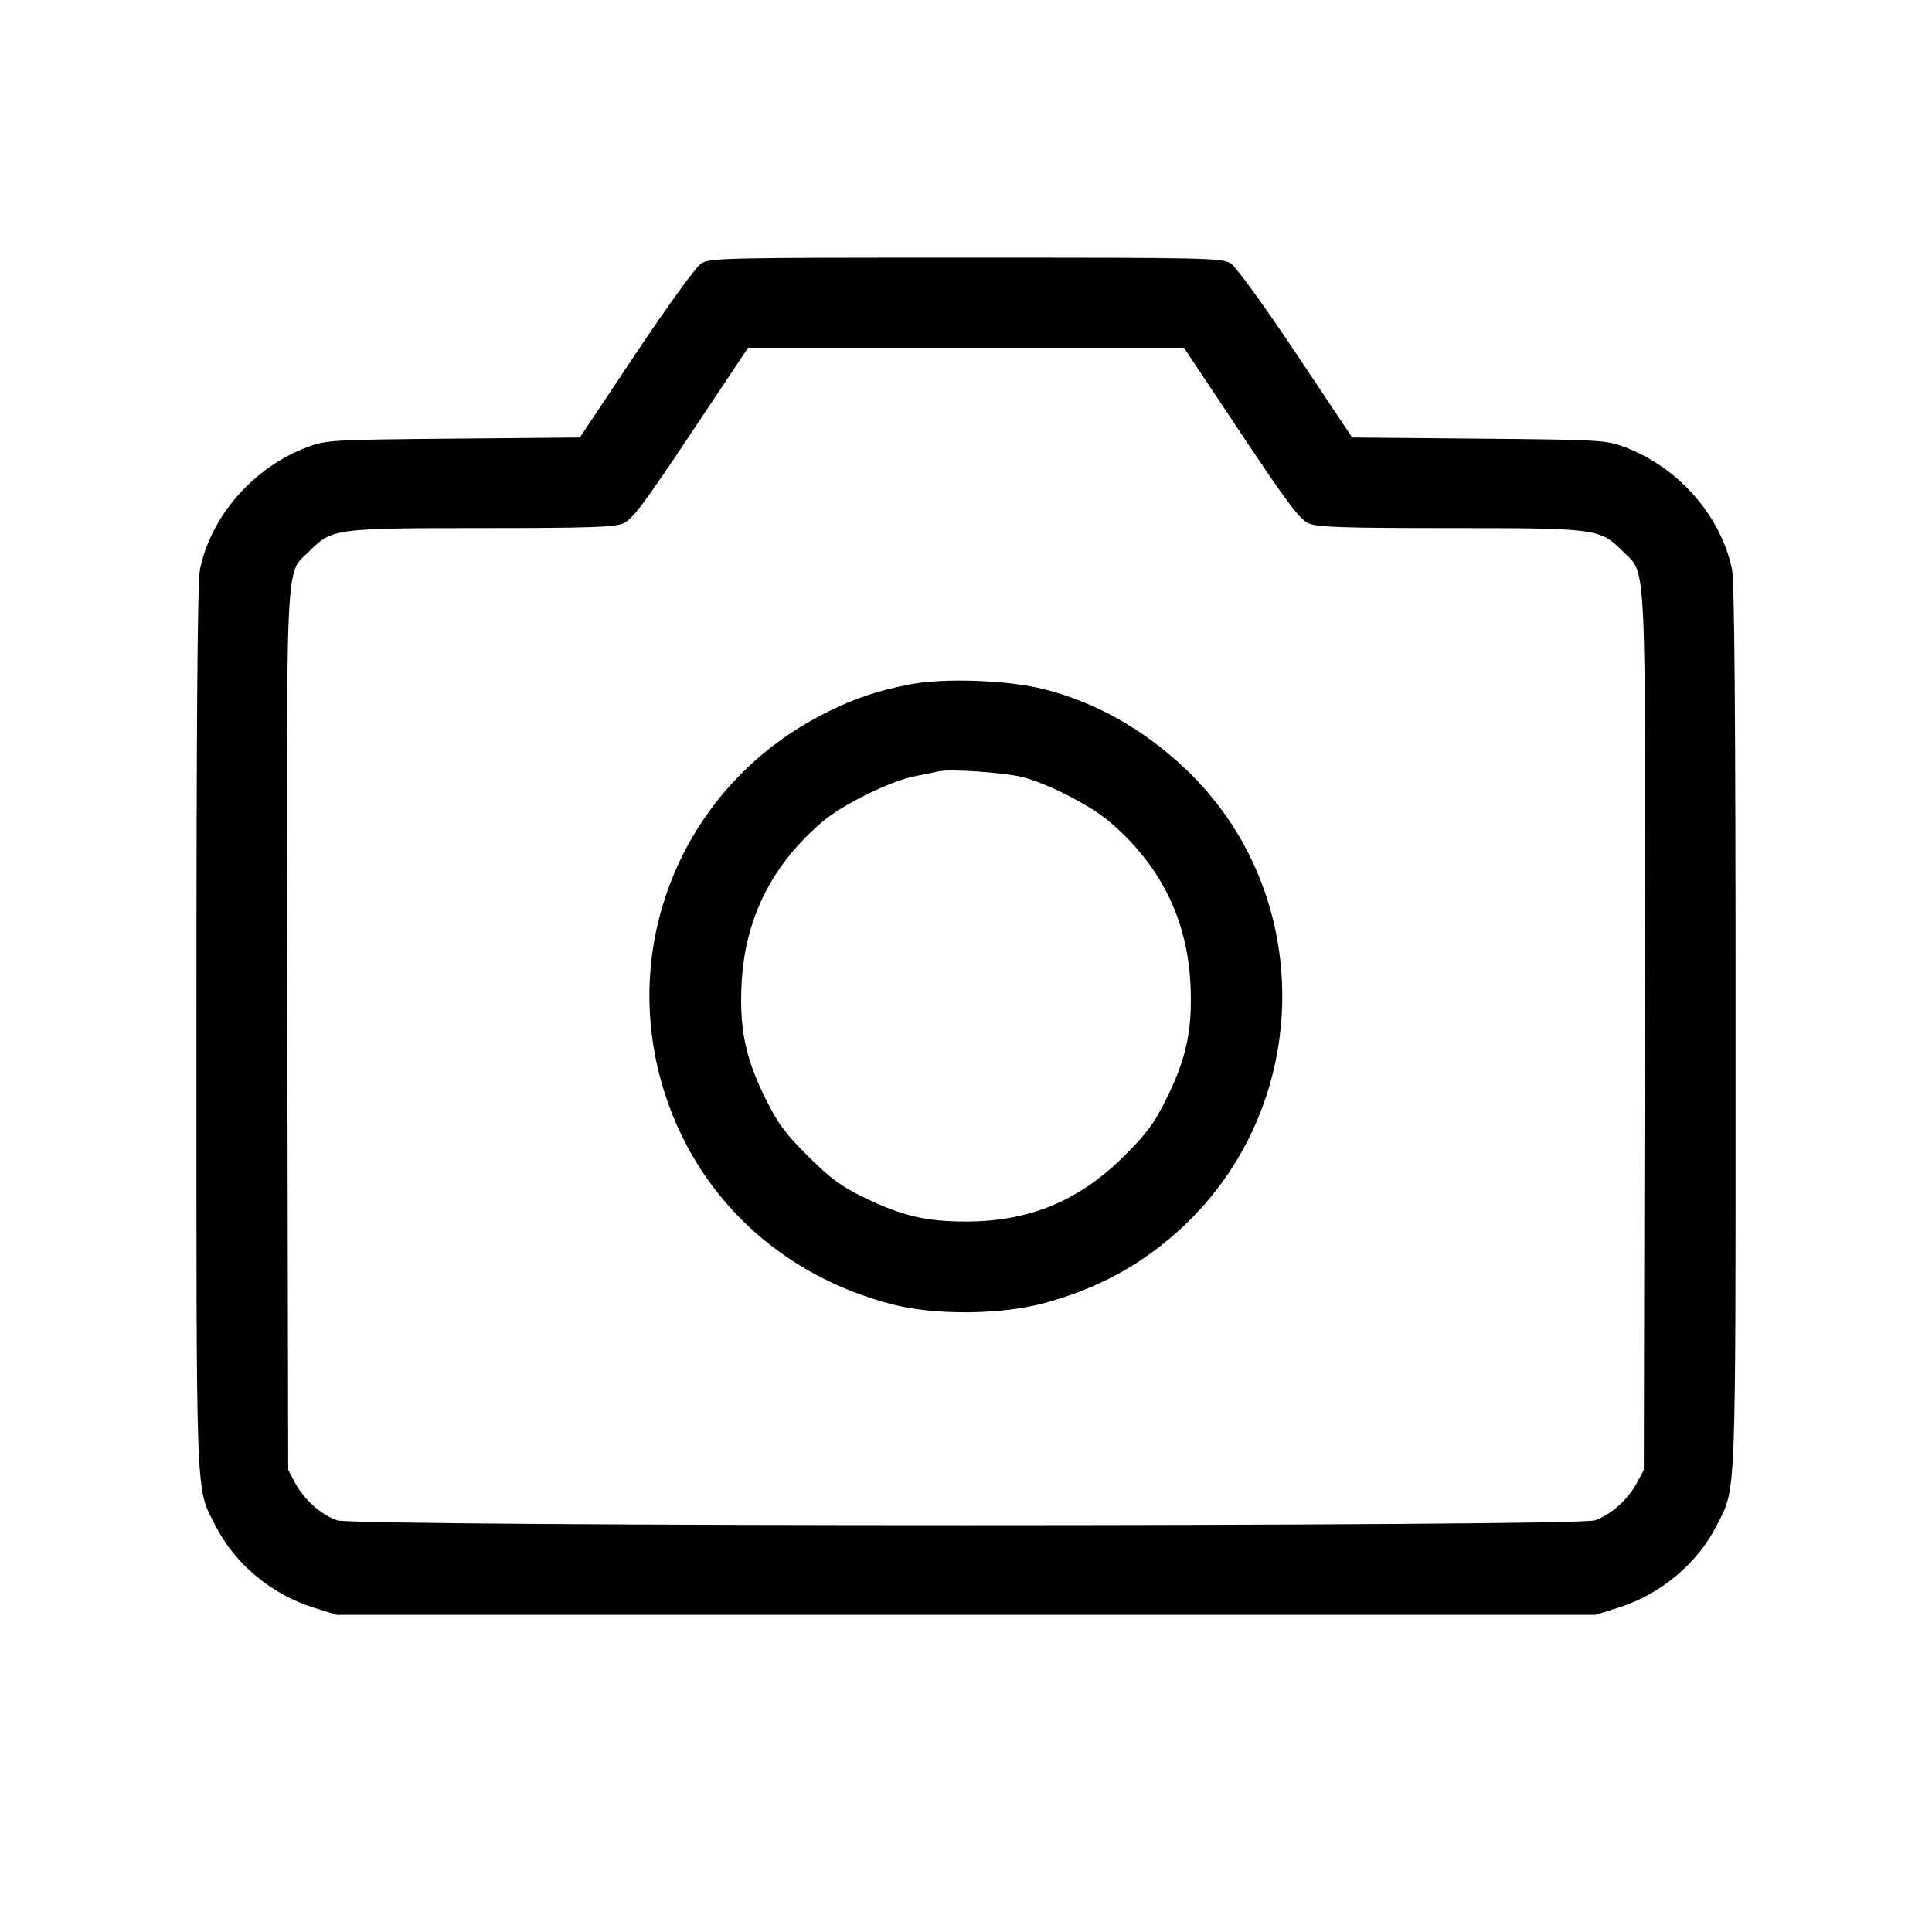 <svg fill="currentColor" viewBox="0 0 256 256" xmlns="http://www.w3.org/2000/svg"><path d="M92.873 34.935 C 92.201 35.378,88.376 40.663,84.248 46.852 L 76.831 57.973 60.069 58.124 C 44.012 58.269,43.200 58.315,40.781 59.220 C 33.629 61.893,27.986 68.300,26.498 75.434 C 26.167 77.021,26.027 95.150,26.027 136.251 C 26.027 200.340,25.896 196.916,28.537 202.136 C 31.094 207.189,35.962 211.261,41.549 213.018 L 44.587 213.973 128.000 213.973 L 211.413 213.973 214.451 213.018 C 220.008 211.270,224.907 207.188,227.428 202.206 C 230.106 196.913,229.973 200.346,229.973 136.173 C 229.973 95.129,229.833 77.021,229.502 75.434 C 228.014 68.300,222.371 61.893,215.219 59.220 C 212.800 58.315,211.988 58.269,195.931 58.124 L 179.169 57.973 171.752 46.852 C 167.624 40.663,163.799 35.378,163.127 34.935 C 161.974 34.175,160.389 34.139,128.000 34.139 C 95.611 34.139,94.026 34.175,92.873 34.935 M164.433 57.417 C 170.731 66.867,172.232 68.856,173.448 69.364 C 174.630 69.858,178.170 69.973,192.124 69.973 C 211.585 69.973,212.010 70.030,215.028 73.049 C 218.234 76.254,218.052 72.253,217.926 136.983 L 217.813 194.773 216.878 196.520 C 215.709 198.706,213.475 200.694,211.343 201.448 C 208.908 202.309,47.092 202.309,44.657 201.448 C 42.525 200.694,40.291 198.706,39.122 196.520 L 38.187 194.773 38.074 136.768 C 37.948 71.883,37.746 76.274,41.002 73.019 C 43.986 70.035,44.447 69.973,63.876 69.973 C 77.830 69.973,81.370 69.858,82.552 69.364 C 83.768 68.856,85.269 66.867,91.567 57.417 L 99.124 46.080 128.000 46.080 L 156.876 46.080 164.433 57.417 M120.636 90.673 C 116.072 91.538,112.617 92.750,108.483 94.938 C 90.776 104.308,82.172 124.512,87.724 143.688 C 91.947 158.272,103.350 169.100,118.482 172.893 C 124.035 174.285,132.623 174.202,138.245 172.703 C 145.483 170.773,151.447 167.504,156.706 162.584 C 174.124 146.291,174.337 118.328,157.169 101.969 C 151.562 96.627,145.129 93.006,138.195 91.290 C 133.433 90.112,125.136 89.820,120.636 90.673 M135.680 103.019 C 139.067 103.934,144.512 106.750,147.014 108.880 C 153.797 114.656,157.350 121.832,157.747 130.560 C 158.013 136.408,157.213 140.212,154.605 145.492 C 152.946 148.854,151.981 150.166,148.942 153.191 C 142.973 159.134,136.390 161.859,128.000 161.859 C 122.644 161.859,119.454 161.099,114.347 158.607 C 111.455 157.196,109.978 156.099,107.058 153.191 C 104.019 150.166,103.054 148.854,101.395 145.492 C 98.787 140.212,97.987 136.408,98.253 130.560 C 98.650 121.834,102.191 114.678,108.986 108.874 C 111.622 106.623,117.986 103.484,121.173 102.865 C 122.464 102.614,123.904 102.320,124.373 102.211 C 125.935 101.850,133.300 102.376,135.680 103.019 " stroke="none" fill-rule="evenodd"></path></svg>